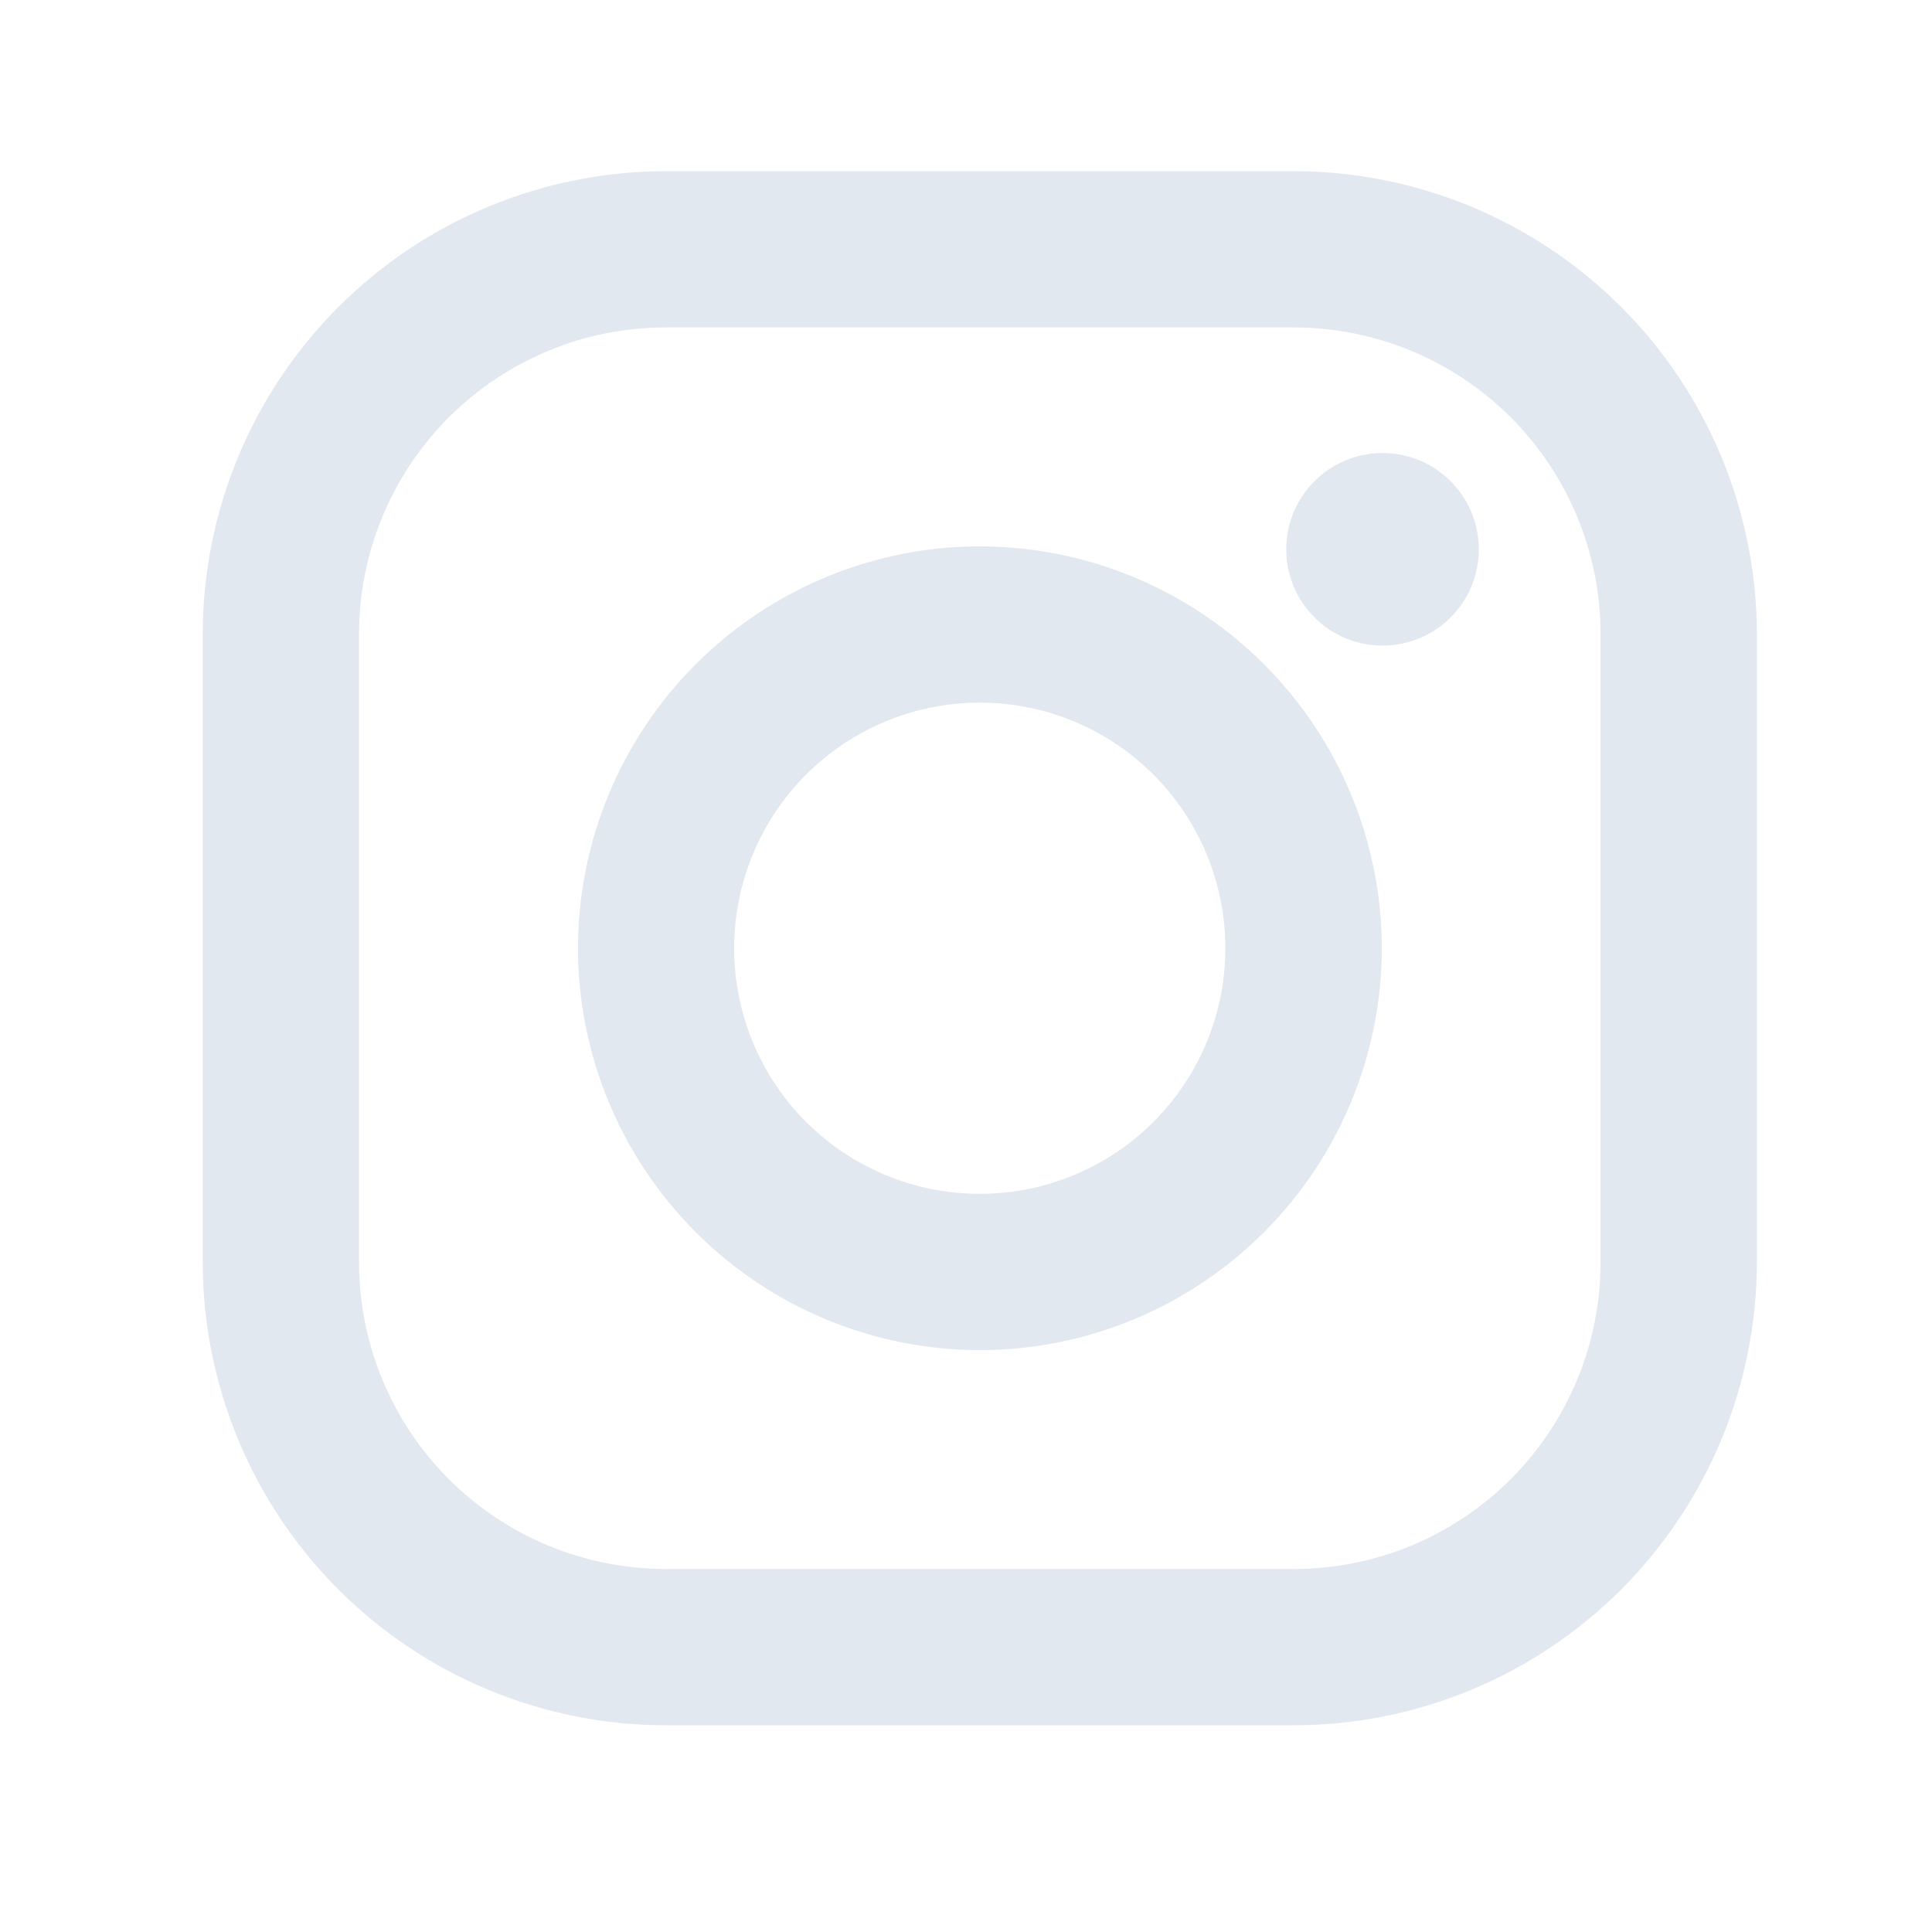 <svg width="25" height="25" viewBox="0 0 25 25" fill="none" xmlns="http://www.w3.org/2000/svg">
<path d="M16.742 2.215H8.613C7.025 2.217 5.502 2.849 4.379 3.972C3.256 5.095 2.625 6.618 2.623 8.206L2.623 16.335C2.625 17.923 3.257 19.446 4.38 20.569C5.503 21.692 7.026 22.324 8.614 22.325H16.743C18.332 22.324 19.854 21.692 20.977 20.569C22.1 19.445 22.732 17.922 22.734 16.334V8.205C22.732 6.617 22.1 5.094 20.977 3.971C19.853 2.848 18.331 2.216 16.742 2.215V2.215ZM20.711 16.334C20.711 16.855 20.608 17.371 20.409 17.853C20.209 18.334 19.917 18.772 19.549 19.14C19.18 19.509 18.742 19.801 18.261 20.001C17.779 20.2 17.263 20.303 16.742 20.303H8.613C7.561 20.302 6.552 19.884 5.808 19.14C5.064 18.396 4.646 17.386 4.646 16.334V8.205C4.646 7.153 5.064 6.144 5.808 5.4C6.553 4.655 7.562 4.237 8.614 4.237H16.743C17.796 4.238 18.805 4.656 19.549 5.4C20.293 6.145 20.711 7.154 20.711 8.206V16.335V16.334Z" fill="#E2E8F0"/>
<path d="M12.678 7.069C11.3 7.071 9.978 7.62 9.003 8.595C8.029 9.569 7.48 10.891 7.479 12.27C7.48 13.648 8.029 14.97 9.003 15.945C9.978 16.921 11.3 17.469 12.679 17.471C14.058 17.47 15.38 16.921 16.355 15.946C17.331 14.971 17.879 13.649 17.881 12.27C17.879 10.891 17.33 9.569 16.355 8.594C15.379 7.619 14.057 7.071 12.678 7.07V7.069ZM12.678 15.448C11.835 15.448 11.027 15.114 10.431 14.518C9.835 13.922 9.5 13.113 9.5 12.271C9.5 11.428 9.835 10.619 10.431 10.023C11.027 9.427 11.835 9.092 12.678 9.092C13.521 9.092 14.329 9.427 14.925 10.023C15.521 10.619 15.856 11.428 15.856 12.271C15.856 13.113 15.521 13.922 14.925 14.518C14.329 15.114 13.521 15.448 12.678 15.448V15.448Z" fill="#E2E8F0"/>
<path d="M17.89 8.354C18.578 8.354 19.136 7.796 19.136 7.108C19.136 6.42 18.578 5.862 17.89 5.862C17.201 5.862 16.644 6.42 16.644 7.108C16.644 7.796 17.201 8.354 17.89 8.354Z" fill="#E2E8F0"/>
</svg>
